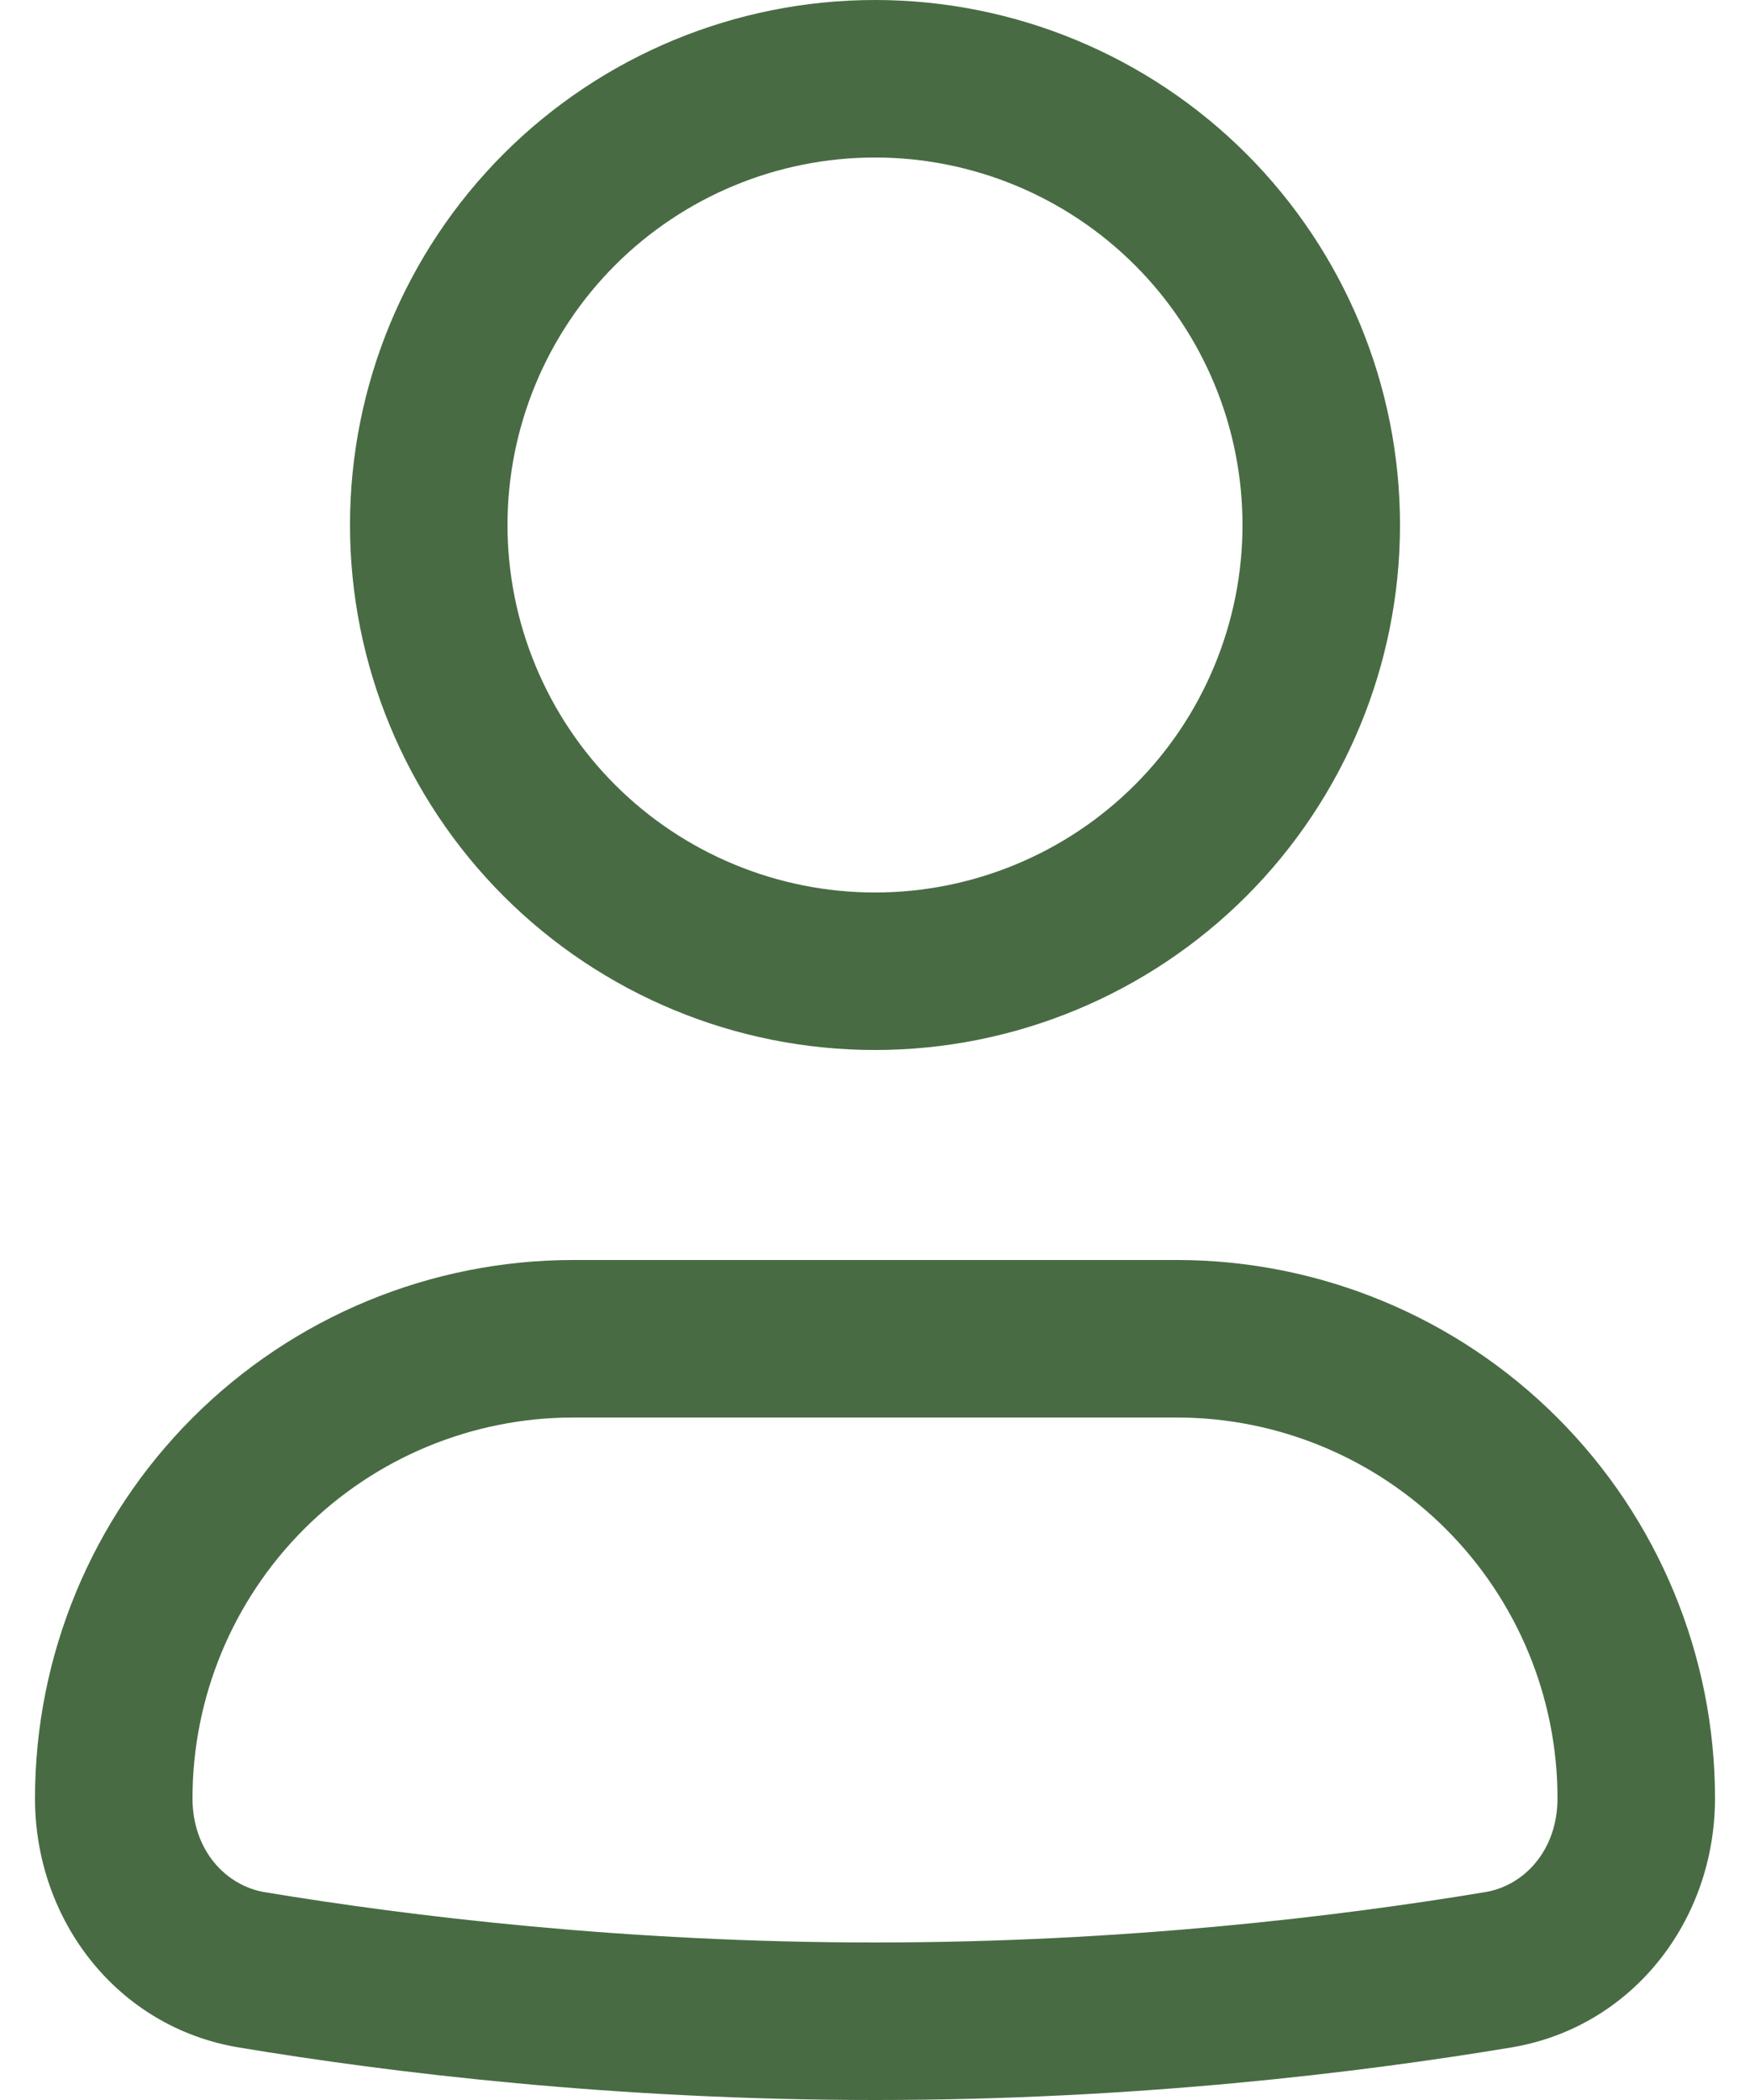 <svg width="20" height="24" viewBox="0 0 20 24" fill="none" xmlns="http://www.w3.org/2000/svg">
<path fill-rule="evenodd" clip-rule="evenodd" d="M13.448 16.2H6.552C5.398 16.2 4.291 16.659 3.475 17.475C2.659 18.291 2.2 19.398 2.2 20.552C2.2 21.152 2.586 21.552 3.026 21.625C4.685 21.9 7.152 22.2 10 22.2C12.848 22.2 15.315 21.9 16.974 21.624C17.414 21.552 17.8 21.151 17.8 20.552C17.8 19.398 17.341 18.291 16.525 17.475C15.709 16.659 14.602 16.2 13.448 16.2ZM6.552 14.4C4.921 14.4 3.356 15.048 2.202 16.202C1.048 17.356 0.4 18.921 0.4 20.552C0.4 21.954 1.348 23.172 2.732 23.4C4.462 23.688 7.03 24 10 24C12.97 24 15.538 23.688 17.268 23.4C18.651 23.172 19.6 21.954 19.6 20.552C19.6 18.921 18.952 17.356 17.798 16.202C16.644 15.048 15.079 14.4 13.448 14.4H6.552ZM5.8 6C5.8 6.552 5.909 7.098 6.12 7.607C6.331 8.117 6.64 8.58 7.03 8.97C7.42 9.36 7.883 9.669 8.393 9.88C8.902 10.091 9.448 10.2 10 10.2C10.552 10.2 11.098 10.091 11.607 9.88C12.117 9.669 12.58 9.36 12.97 8.97C13.36 8.58 13.669 8.117 13.88 7.607C14.091 7.098 14.2 6.552 14.2 6C14.2 4.886 13.758 3.818 12.97 3.03C12.182 2.243 11.114 1.8 10 1.8C8.886 1.8 7.818 2.243 7.03 3.03C6.243 3.818 5.8 4.886 5.8 6ZM10 0C8.409 0 6.883 0.632 5.757 1.757C4.632 2.883 4 4.409 4 6C4 7.591 4.632 9.117 5.757 10.243C6.883 11.368 8.409 12 10 12C11.591 12 13.117 11.368 14.243 10.243C15.368 9.117 16 7.591 16 6C16 4.409 15.368 2.883 14.243 1.757C13.117 0.632 11.591 0 10 0Z" fill="#486B43"/>
</svg>
